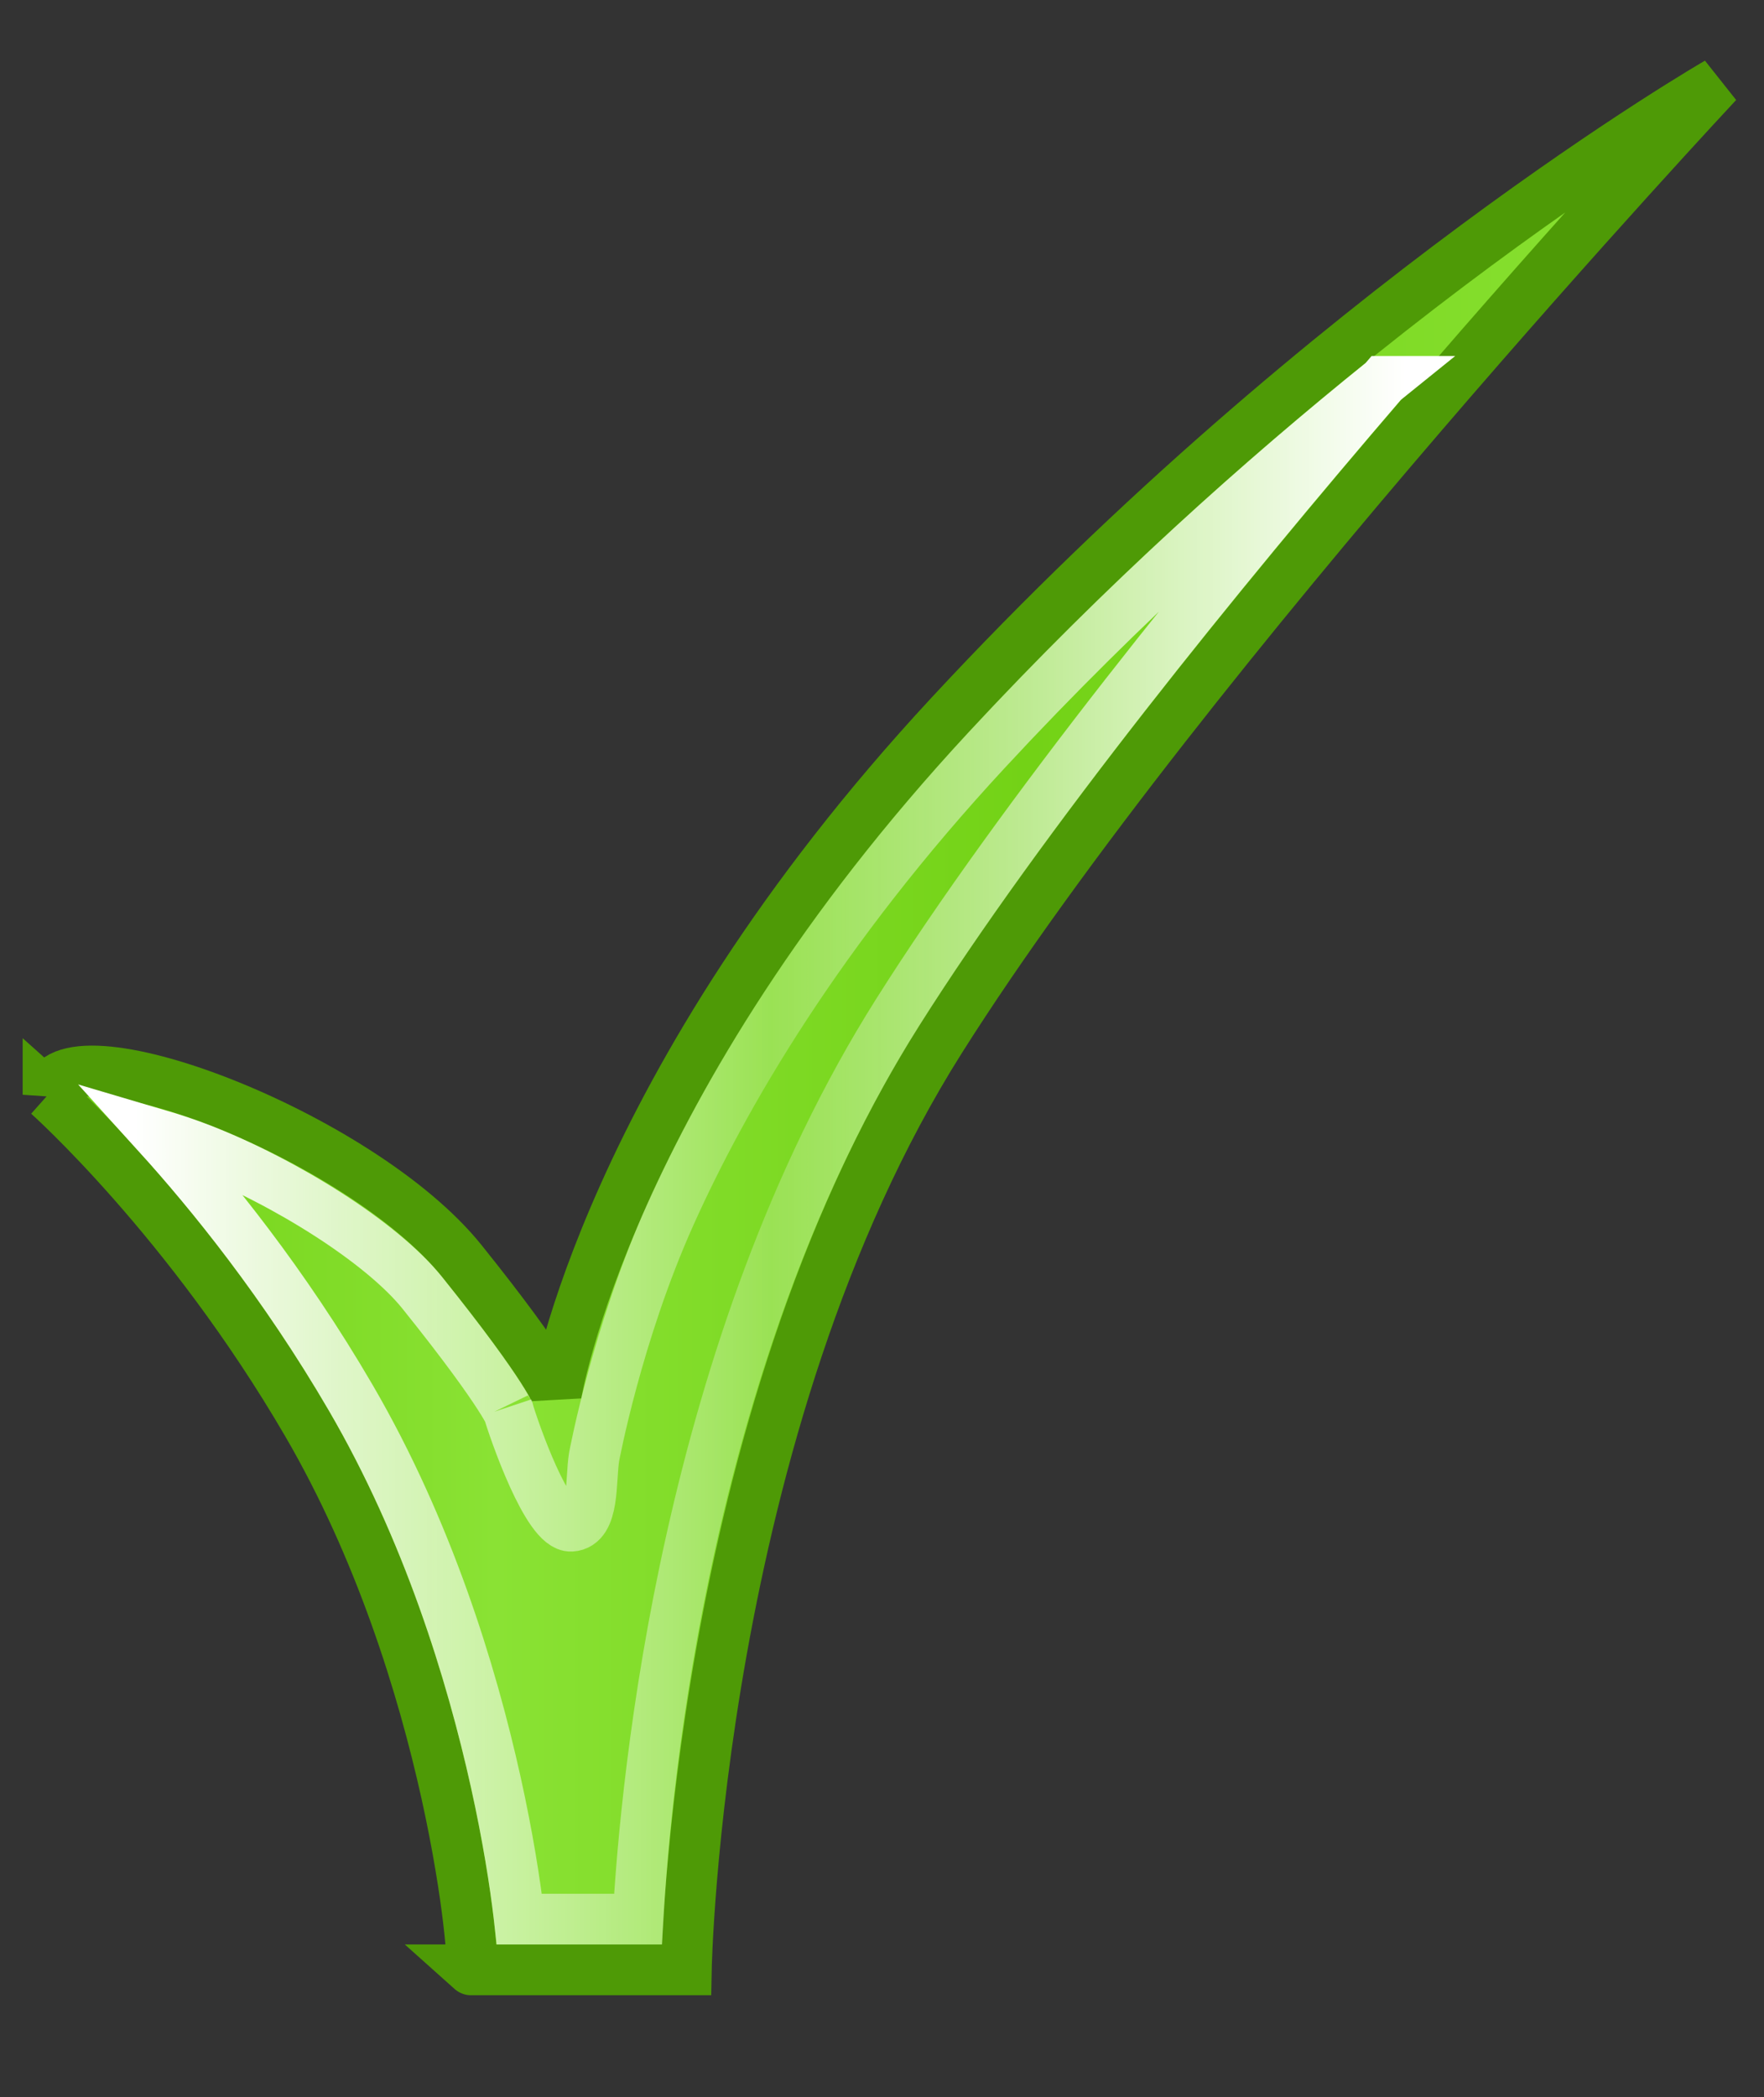 <svg width="610" height="725" xmlns="http://www.w3.org/2000/svg" xmlns:svg="http://www.w3.org/2000/svg" xmlns:xlink="http://www.w3.org/1999/xlink">
 <rect width="100%" height="100%" fill="#333333" stroke="none"/>
 <defs>
  <linearGradient id="linearGradient2701">
   <stop stop-color="#73d216" offset="0" id="stop2703"/>
   <stop stop-color="#9ced4b" offset="0.271" id="stop2705"/>
   <stop stop-color="#64b813" offset="0.594" id="stop2707"/>
   <stop stop-color="#8eea34" offset="1" id="stop2709"/>
  </linearGradient>
  <linearGradient id="linearGradient2865">
   <stop stop-color="#73d216" offset="0" id="stop2867"/>
   <stop stop-color="#8ae234" offset="0.256" id="stop11581"/>
   <stop stop-color="#73d216" offset="0.594" id="stop11583"/>
   <stop stop-color="#8ae234" offset="1" id="stop2869"/>
  </linearGradient>
  <radialGradient xlink:href="#aigrd3" r="5.257" id="radialGradient4233" gradientUnits="userSpaceOnUse" gradientTransform="matrix(0.23,0,0,0.23,4.614,3.98)" fy="64.568" fx="20.892" cy="64.568" cx="20.892"/>
  <radialGradient xlink:href="#aigrd2" r="5.256" id="radialGradient4231" gradientUnits="userSpaceOnUse" gradientTransform="matrix(0.23,0,0,0.23,4.614,3.98)" fy="114.568" fx="20.892" cy="114.568" cx="20.892"/>
  <radialGradient xlink:href="#linearGradient15662" r="38.159" id="radialGradient4327" gradientUnits="userSpaceOnUse" gradientTransform="matrix(17.247,0,0,18.396,-35.336,106.483)" fy="7.268" fx="8.144" cy="7.268" cx="8.144"/>
  <radialGradient xlink:href="#linearGradient269" r="37.752" id="radialGradient4332" gradientUnits="userSpaceOnUse" gradientTransform="matrix(17.247,0,0,18.396,-35.336,106.483)" fy="3.756" fx="8.824" cy="3.756" cx="8.824"/>
  <radialGradient xlink:href="#linearGradient259" r="86.708" id="radialGradient4330" gradientUnits="userSpaceOnUse" gradientTransform="matrix(17.108,0,0,18.545,-95.069,94.968)" fy="35.737" fx="33.967" cy="35.737" cx="33.967"/>
  <radialGradient xlink:href="#linearGradient5060" r="117.143" id="radialGradient4223" gradientUnits="userSpaceOnUse" gradientTransform="matrix(-2.774,0,0,1.97,112.762,-872.885)" fy="486.648" fx="605.714" cy="486.648" cx="605.714"/>
  <radialGradient xlink:href="#linearGradient5060" r="117.143" id="radialGradient4221" gradientUnits="userSpaceOnUse" gradientTransform="matrix(2.774,0,0,1.97,-1891.633,-872.885)" fy="486.648" fx="605.714" cy="486.648" cx="605.714"/>
  <linearGradient y2="609.505" y1="366.648" xlink:href="#linearGradient5048" x2="302.857" x1="302.857" id="linearGradient4219" gradientUnits="userSpaceOnUse" gradientTransform="matrix(2.774,0,0,1.97,-1892.179,-872.885)"/>
  <linearGradient id="linearGradient2136">
   <stop stop-color="#989690" offset="0" id="stop2138"/>
   <stop stop-color="#656460" offset="1" id="stop2140"/>
  </linearGradient>
  <linearGradient id="linearGradient15107">
   <stop stop-color="#ffffff" offset="0" id="stop15109"/>
   <stop stop-color="#e2e2e2" offset="1" id="stop15111"/>
  </linearGradient>
  <linearGradient id="linearGradient18913">
   <stop stop-color="#ededed" offset="0" id="stop18915"/>
   <stop stop-color="#c8c8c8" offset="1" id="stop18917"/>
  </linearGradient>
  <linearGradient id="linearGradient2166">
   <stop stop-color="#ffffff" offset="0" id="stop2168"/>
   <stop stop-color="#dcdcdc" offset="1" id="stop13361"/>
  </linearGradient>
  <linearGradient id="linearGradient2152">
   <stop stop-color="#9aa29a" offset="0" id="stop2154"/>
   <stop stop-color="#b5beb5" offset="1" id="stop2156"/>
  </linearGradient>
  <linearGradient id="linearGradient9749">
   <stop stop-color="#ffffff" offset="0" id="stop9751"/>
   <stop stop-color="#ededed" offset="1" id="stop9753"/>
  </linearGradient>
  <linearGradient id="linearGradient2274">
   <stop stop-color="#000000" stop-opacity="0.129" offset="0" id="stop2276"/>
   <stop stop-color="#000000" stop-opacity="0" offset="1" id="stop2278"/>
  </linearGradient>
  <linearGradient id="linearGradient2224">
   <stop stop-color="#7c7c7c" offset="0" id="stop2226"/>
   <stop stop-color="#b8b8b8" offset="1" id="stop2228"/>
  </linearGradient>
  <linearGradient id="linearGradient15218">
   <stop stop-color="#f0f0ef" offset="0" id="stop15220"/>
   <stop stop-color="#e8e8e8" offset="0.599" id="stop2269"/>
   <stop stop-color="#ffffff" offset="0.828" id="stop2267"/>
   <stop stop-color="#d8d8d3" offset="1" id="stop15222"/>
  </linearGradient>
  <linearGradient id="linearGradient2087">
   <stop stop-color="#e5e5e5" offset="0" id="stop2089"/>
   <stop stop-color="#c8c8c8" offset="1" id="stop2091"/>
  </linearGradient>
  <linearGradient id="linearGradient3832">
   <stop stop-color="#ffffff" offset="0" id="stop3834"/>
   <stop stop-color="#e0e0e0" offset="1" id="stop3836"/>
  </linearGradient>
  <linearGradient id="linearGradient4816">
   <stop stop-color="#204a87" offset="0" id="stop4818"/>
   <stop stop-color="#204a87" stop-opacity="0" offset="1" id="stop4820"/>
  </linearGradient>
  <linearGradient id="linearGradient2300">
   <stop stop-color="#000000" stop-opacity="0.327" offset="0" id="stop2302"/>
   <stop stop-color="#000000" stop-opacity="0" offset="1" id="stop2304"/>
  </linearGradient>
  <linearGradient id="linearGradient9649">
   <stop stop-color="#fcaf3e" offset="0" id="stop9651"/>
   <stop stop-color="#d37f03" offset="1" id="stop9653"/>
  </linearGradient>
  <linearGradient id="linearGradient13273">
   <stop stop-color="#000000" offset="0" id="stop13275"/>
   <stop stop-color="#000000" stop-opacity="0" offset="1" id="stop13277"/>
  </linearGradient>
  <linearGradient id="linearGradient12192">
   <stop stop-color="#ffffff" offset="0" id="stop12194"/>
   <stop stop-color="#b8c2f6" offset="1" id="stop12196"/>
  </linearGradient>
  <linearGradient id="linearGradient10471">
   <stop stop-color="#000000" offset="0" id="stop10473"/>
   <stop stop-color="#000000" stop-opacity="0" offset="1" id="stop10475"/>
  </linearGradient>
  <linearGradient y2="425.066" y1="733.393" x2="411.394" x1="43.944" id="SVGID_1_" gradientUnits="userSpaceOnUse" gradientTransform="translate(131.911,132.236)">
   <stop stop-color="#003F90" offset="0.056" id="stop2170"/>
   <stop stop-color="#0093D2" offset="0.567" id="stop2172"/>
   <stop stop-color="#EDF3F7" offset="0.955" id="stop2174"/>
  </linearGradient>
  <linearGradient y2="425.066" y1="733.393" x2="411.394" x1="43.944" id="SVGID_2_" gradientUnits="userSpaceOnUse" gradientTransform="matrix(0.917,0,0,0.912,60.202,153.712)">
   <stop stop-color="#090000" offset="0.056" id="stop2179"/>
   <stop stop-color="#666161" offset="0.567" id="stop2181"/>
   <stop stop-color="#969191" offset="0.955" id="stop2183"/>
  </linearGradient>
  <radialGradient xlink:href="#linearGradient5060" r="117.143" id="radialGradient5020" gradientUnits="userSpaceOnUse" gradientTransform="matrix(-2.774,0,0,1.97,112.762,-872.885)" fy="486.648" fx="605.714" cy="486.648" cx="605.714"/>
  <linearGradient y2="609.505" y1="366.648" xlink:href="#linearGradient5048" x2="302.857" x1="302.857" id="linearGradient5016" gradientUnits="userSpaceOnUse" gradientTransform="matrix(2.774,0,0,1.97,-1892.179,-872.885)"/>
  <radialGradient xlink:href="#linearGradient5060" r="117.143" id="radialGradient5013" gradientUnits="userSpaceOnUse" gradientTransform="matrix(2.774,0,0,1.97,-1891.633,-872.885)" fy="486.648" fx="605.714" cy="486.648" cx="605.714"/>
  <linearGradient id="linearGradient2795">
   <stop stop-color="#000000" stop-opacity="0.069" offset="0" id="stop2797"/>
   <stop stop-color="#ffffff" offset="1" id="stop2799"/>
  </linearGradient>
  <linearGradient id="linearGradient2803">
   <stop stop-color="#ffffff" offset="0" id="stop2805"/>
   <stop stop-color="#cbcbcb" offset="1" id="stop2807"/>
  </linearGradient>
  <linearGradient id="linearGradient2094">
   <stop stop-color="#d6e3f0" offset="0" id="stop2096"/>
   <stop stop-color="#95b1cf" offset="1" id="stop2098"/>
  </linearGradient>
  <linearGradient id="linearGradient12512">
   <stop stop-color="#ffffff" offset="0" id="stop12513"/>
   <stop stop-color="#fff520" stop-opacity="0.891" offset="0.5" id="stop12517"/>
   <stop stop-color="#fff300" stop-opacity="0" offset="1" id="stop12514"/>
  </linearGradient>
  <linearGradient id="linearGradient5048">
   <stop stop-color="black" stop-opacity="0" offset="0" id="stop5050"/>
   <stop stop-color="black" offset="0.5" id="stop5056"/>
   <stop stop-color="black" stop-opacity="0" offset="1" id="stop5052"/>
  </linearGradient>
  <linearGradient id="linearGradient5060">
   <stop stop-color="black" offset="0" id="stop5062"/>
   <stop stop-color="black" stop-opacity="0" offset="1" id="stop5064"/>
  </linearGradient>
  <linearGradient id="linearGradient2994">
   <stop stop-color="#000000" offset="0" id="stop2996"/>
   <stop stop-color="#c9c9c9" offset="1" id="stop2998"/>
  </linearGradient>
  <linearGradient id="linearGradient2974">
   <stop stop-color="#c1c1c1" offset="0" id="stop2976"/>
   <stop stop-color="#acacac" offset="1" id="stop2978"/>
  </linearGradient>
  <linearGradient id="linearGradient2966">
   <stop stop-color="#d4abab" offset="0" id="stop2968"/>
   <stop stop-color="#b52a2a" offset="0.5" id="stop3006"/>
   <stop stop-color="#6f0000" offset="1" id="stop2970"/>
  </linearGradient>
  <linearGradient id="linearGradient2846">
   <stop stop-color="#8a8a8a" offset="0" id="stop2848"/>
   <stop stop-color="#484848" offset="1" id="stop2850"/>
  </linearGradient>
  <linearGradient id="linearGradient2366">
   <stop stop-color="#ffffff" offset="0" id="stop2368"/>
   <stop stop-color="#ffffff" stop-opacity="0.219" offset="0.5" id="stop2374"/>
   <stop stop-color="#ffffff" offset="1" id="stop2370"/>
  </linearGradient>
  <linearGradient id="linearGradient4467">
   <stop stop-color="#ffffff" offset="0" id="stop4469"/>
   <stop stop-color="#ffffff" stop-opacity="0.248" offset="1" id="stop4471"/>
  </linearGradient>
  <linearGradient id="linearGradient4454">
   <stop stop-color="#729fcf" stop-opacity="0.208" offset="0" id="stop4456"/>
   <stop stop-color="#729fcf" stop-opacity="0.676" offset="1" id="stop4458"/>
  </linearGradient>
  <linearGradient id="linearGradient4440">
   <stop stop-color="#7d7d7d" offset="0" id="stop4442"/>
   <stop stop-color="#b1b1b1" offset="0.5" id="stop4448"/>
   <stop stop-color="#686868" offset="1" id="stop4444"/>
  </linearGradient>
  <radialGradient xlink:href="#linearGradient4542" r="15.822" id="radialGradient4548" gradientUnits="userSpaceOnUse" gradientTransform="matrix(1,0,0,0.285,0,30.089)" fy="42.078" fx="24.307" cy="42.078" cx="24.307"/>
  <linearGradient id="linearGradient259">
   <stop stop-color="#fafafa" offset="0" id="stop260"/>
   <stop stop-color="#bbbbbb" offset="1" id="stop261"/>
  </linearGradient>
  <linearGradient id="linearGradient269">
   <stop stop-color="#a3a3a3" offset="0" id="stop270"/>
   <stop stop-color="#4c4c4c" offset="1" id="stop271"/>
  </linearGradient>
  <radialGradient r="5.256" id="aigrd2" gradientUnits="userSpaceOnUse" fy="114.568" fx="20.892" cy="114.568" cx="20.892">
   <stop stop-color="#F0F0F0" offset="0" id="stop15566"/>
   <stop stop-color="#9a9a9a" offset="1" id="stop15568"/>
  </radialGradient>
  <radialGradient r="5.257" id="aigrd3" gradientUnits="userSpaceOnUse" fy="64.568" fx="20.892" cy="64.568" cx="20.892">
   <stop stop-color="#F0F0F0" offset="0" id="stop15573"/>
   <stop stop-color="#9a9a9a" offset="1" id="stop15575"/>
  </radialGradient>
  <linearGradient id="linearGradient15662">
   <stop stop-color="#ffffff" offset="0" id="stop15664"/>
   <stop stop-color="#f8f8f8" offset="1" id="stop15666"/>
  </linearGradient>
  <linearGradient id="linearGradient4542">
   <stop stop-color="#000000" offset="0" id="stop4544"/>
   <stop stop-color="#000000" stop-opacity="0" offset="1" id="stop4546"/>
  </linearGradient>
  <linearGradient y2="609.505" y1="366.648" xlink:href="#linearGradient5048" x2="302.857" x1="302.857" id="linearGradient2659" gradientUnits="userSpaceOnUse" gradientTransform="matrix(2.774,0,0,1.97,-1892.179,-872.885)"/>
  <linearGradient id="linearGradient2651">
   <stop stop-color="black" stop-opacity="0" offset="0" id="stop2653"/>
   <stop stop-color="black" offset="0.5" id="stop2655"/>
   <stop stop-color="black" stop-opacity="0" offset="1" id="stop2657"/>
  </linearGradient>
  <radialGradient xlink:href="#linearGradient5060" r="117.143" id="radialGradient2649" gradientUnits="userSpaceOnUse" gradientTransform="matrix(2.774,0,0,1.97,-1891.633,-872.885)" fy="486.648" fx="605.714" cy="486.648" cx="605.714"/>
  <radialGradient xlink:href="#linearGradient5060" r="117.143" id="radialGradient2641" gradientUnits="userSpaceOnUse" gradientTransform="matrix(-2.774,0,0,1.97,112.762,-872.885)" fy="486.648" fx="605.714" cy="486.648" cx="605.714"/>
  <linearGradient y2="26.649" y1="23.668" xlink:href="#linearGradient2402" x2="53.589" x1="18.936" id="linearGradient2408" gradientUnits="userSpaceOnUse"/>
  <linearGradient y2="20.609" y1="36.061" xlink:href="#linearGradient2380" x2="15.985" x1="62.514" id="linearGradient2386" gradientUnits="userSpaceOnUse"/>
  <linearGradient y2="50.94" y1="45.264" xlink:href="#linearGradient2871" x2="45.38" x1="46.835" id="linearGradient1501" gradientUnits="userSpaceOnUse"/>
  <linearGradient id="linearGradient2831">
   <stop stop-color="#1d5e23" offset="0" id="stop2833"/>
   <stop stop-color="#329652" offset="0.333" id="stop2855"/>
   <stop stop-color="#83d8ab" stop-opacity="0" offset="1" id="stop2835"/>
  </linearGradient>
  <linearGradient id="linearGradient2871">
   <stop stop-color="#3465a4" offset="0" id="stop2873"/>
   <stop stop-color="#3465a4" offset="1" id="stop2875"/>
  </linearGradient>
  <linearGradient id="linearGradient2380">
   <stop stop-color="#b9e7c9" offset="0" id="stop2382"/>
   <stop stop-color="#72cf79" offset="1" id="stop2384"/>
  </linearGradient>
  <linearGradient id="linearGradient2402">
   <stop stop-color="#72cf7b" offset="0" id="stop2404"/>
   <stop stop-color="#57c552" offset="1" id="stop2406"/>
  </linearGradient>
  <linearGradient id="linearGradient2682">
   <stop stop-color="#3977c3" offset="0" id="stop2684"/>
   <stop stop-color="#89aedc" stop-opacity="0" offset="1" id="stop2686"/>
  </linearGradient>
  <linearGradient id="linearGradient2690">
   <stop stop-color="#57be6f" offset="0" id="stop2692"/>
   <stop stop-color="#c4ebca" stop-opacity="0" offset="1" id="stop2694"/>
  </linearGradient>
  <linearGradient y2="20.609" y1="36.061" xlink:href="#linearGradient2380" x2="15.985" x1="62.514" id="linearGradient5903" gradientUnits="userSpaceOnUse"/>
  <linearGradient y2="20.609" y1="36.061" xlink:href="#linearGradient2380" x2="15.985" x1="62.514" id="linearGradient5908" gradientUnits="userSpaceOnUse" gradientTransform="matrix(-6.094,-5.148,-5.148,6.094,846.164,624.52)"/>
  <linearGradient y2="26.649" y1="23.668" xlink:href="#linearGradient2402" x2="53.589" x1="18.936" id="linearGradient7848" gradientUnits="userSpaceOnUse"/>
  <linearGradient y2="50.94" y1="45.264" xlink:href="#linearGradient2871" x2="45.38" x1="46.835" id="linearGradient7850" gradientUnits="userSpaceOnUse"/>
  <linearGradient id="linearGradient5036">
   <stop stop-color="#f5f5f5" stop-opacity="0.09" offset="0" id="stop5038"/>
   <stop stop-color="#ffffff" stop-opacity="0.9" offset="0.263" id="stop5044"/>
   <stop stop-color="#c7c7c7" stop-opacity="0.46" offset="0.748" id="stop5088"/>
   <stop stop-color="#ffffff" stop-opacity="0.78" offset="1" id="stop5040"/>
  </linearGradient>
  <linearGradient id="linearGradient5058">
   <stop stop-color="#959791" offset="0" id="stop5060"/>
   <stop stop-color="#f8f8f8" offset="0.5" id="stop5066"/>
   <stop stop-color="#8c8c8c" offset="1" id="stop3430"/>
  </linearGradient>
  <linearGradient id="linearGradient5068">
   <stop stop-color="#ffffff" offset="0" id="stop5070"/>
   <stop stop-color="#ffffff" stop-opacity="0.69" offset="0.329" id="stop5078"/>
   <stop stop-color="#c2c2c2" stop-opacity="0.34" offset="0.658" id="stop5076"/>
   <stop stop-color="#ffffff" stop-opacity="0" offset="1" id="stop5072"/>
  </linearGradient>
  <linearGradient id="linearGradient3414">
   <stop stop-color="#ffd1d1" offset="0" id="stop3416"/>
   <stop stop-color="#ff1d1d" offset="0.5" id="stop3418"/>
   <stop stop-color="#6f0000" offset="1" id="stop3420"/>
  </linearGradient>
  <linearGradient id="linearGradient3408">
   <stop stop-color="#c1c1c1" offset="0" id="stop3410"/>
   <stop stop-color="#acacac" offset="1" id="stop3412"/>
  </linearGradient>
  <linearGradient id="linearGradient3399">
   <stop stop-color="#000000" offset="0" id="stop3401"/>
   <stop stop-color="#c9c9c9" offset="1" id="stop3403"/>
  </linearGradient>
  <linearGradient id="linearGradient9910">
   <stop stop-color="#729fcf" offset="0" id="stop9912"/>
   <stop stop-color="#a5bfda" offset="0.316" id="stop9918"/>
   <stop stop-color="#376ca4" offset="1" id="stop9914"/>
  </linearGradient>
  <linearGradient id="linearGradient9920">
   <stop stop-color="#5b90c8" offset="0" id="stop9922"/>
   <stop stop-color="#8fb0d1" offset="0.316" id="stop9924"/>
   <stop stop-color="#34679d" offset="1" id="stop9926"/>
  </linearGradient>
  <radialGradient xlink:href="#aigrd2" r="14.694" id="radialGradient5281" gradientUnits="userSpaceOnUse" gradientTransform="matrix(1.136,0,0,1.136,-4.54,-2.077)" fy="13.544" fx="19.292" cy="13.544" cx="19.292"/>
  <linearGradient y2="16.723" y1="11.599" xlink:href="#aigrd3" x2="23.412" x1="18.229" id="linearGradient5274" gradientUnits="userSpaceOnUse" gradientTransform="matrix(1.136,0,0,1.136,-3.26,-3.267)"/>
  <linearGradient y2="16.723" y1="11.599" x2="23.412" x1="18.229" id="linearGradient4533" gradientUnits="userSpaceOnUse">
   <stop stop-color="#FFFFFF" offset="0" id="stop5137"/>
   <stop stop-color="#901505" offset="1" id="stop5139"/>
  </linearGradient>
  <radialGradient r="14.694" id="radialGradient4529" gradientUnits="userSpaceOnUse" fy="13.544" fx="19.292" cy="13.544" cx="19.292">
   <stop stop-color="#E41E08" offset="0" id="stop5122"/>
   <stop stop-color="#901505" offset="1" id="stop5124"/>
  </radialGradient>
  <radialGradient r="13.281" id="aigrd1" gradientUnits="userSpaceOnUse" fy="20.971" fx="28.789" cy="20.971" cx="28.789">
   <stop stop-color="#E41E08" offset="0" id="stop5115"/>
   <stop stop-color="#901505" offset="1" id="stop5117"/>
  </radialGradient>
  <linearGradient y2="16.723" y1="11.599" xlink:href="#aigrd3" x2="23.412" x1="18.229" id="linearGradient5203" gradientUnits="userSpaceOnUse"/>
  <radialGradient xlink:href="#aigrd2" r="14.694" id="radialGradient5201" gradientUnits="userSpaceOnUse" fy="13.544" fx="19.292" cy="13.544" cx="19.292"/>
  <radialGradient xlink:href="#aigrd1" r="13.281" id="radialGradient5199" gradientUnits="userSpaceOnUse" fy="20.971" fx="28.789" cy="20.971" cx="28.789"/>
  <linearGradient id="linearGradient6604">
   <stop stop-color="#ffa196" offset="0" id="stop6606"/>
   <stop stop-color="#ff1f06" stop-opacity="0" offset="1" id="stop6608"/>
  </linearGradient>
  <linearGradient id="linearGradient6617">
   <stop stop-color="#ffffff" stop-opacity="0.247" offset="0" id="stop6619"/>
   <stop stop-color="#ffffff" stop-opacity="0" offset="1" id="stop6621"/>
  </linearGradient>
  <linearGradient id="linearGradient6625">
   <stop stop-color="#1d2349" offset="0" id="stop6627"/>
   <stop stop-color="#4c5279" offset="0.353" id="stop6637"/>
   <stop stop-color="#b3bdff" offset="0.466" id="stop6633"/>
   <stop stop-color="#727cbe" offset="0.65" id="stop6635"/>
   <stop stop-color="#323c7e" offset="1" id="stop6629"/>
  </linearGradient>
  <linearGradient id="linearGradient6665">
   <stop stop-color="#000000" offset="0" id="stop6667"/>
   <stop stop-color="#000000" stop-opacity="0" offset="1" id="stop6669"/>
  </linearGradient>
  <linearGradient id="linearGradient6684">
   <stop stop-color="#d5dbff" offset="0" id="stop6686"/>
   <stop stop-color="#6579ff" stop-opacity="0" offset="1" id="stop6688"/>
  </linearGradient>
  <linearGradient y2="425.066" y1="733.393" xlink:href="#SVGID_2_" x2="411.394" x1="43.944" id="linearGradient2647" gradientUnits="userSpaceOnUse" gradientTransform="matrix(0.786,0,0,0.807,0.604,271.262)"/>
  <linearGradient y2="35.018" y1="22.886" xlink:href="#linearGradient6625" x2="38.251" x1="38.506" id="linearGradient2649" gradientUnits="userSpaceOnUse" gradientTransform="matrix(6.657,0,0,9.652,157.21,588.167)"/>
  <linearGradient y2="27.404" y1="35.458" xlink:href="#linearGradient6684" x2="36.499" x1="37.503" id="linearGradient2652" gradientUnits="userSpaceOnUse" gradientTransform="matrix(6.657,0,0,9.652,167.309,574.407)"/>
  <radialGradient xlink:href="#aigrd1" r="13.281" id="radialGradient2654" gradientUnits="userSpaceOnUse" gradientTransform="matrix(10.336,0,0,10.673,99.139,538.763)" fy="20.971" fx="28.789" cy="20.971" cx="28.789"/>
  <linearGradient y2="658.055" y1="658.055" xlink:href="#linearGradient2966" x2="576.762" x1="367.686" id="linearGradient2656" gradientUnits="userSpaceOnUse" gradientTransform="matrix(0.857,0,0,0.885,-50.977,135.259)"/>
  <linearGradient y2="49.895" y1="5.924" xlink:href="#linearGradient6604" x2="43.141" x1="15.339" id="linearGradient2658" gradientUnits="userSpaceOnUse" gradientTransform="matrix(7.696,0,0,7.584,166.268,590.521)"/>
  <linearGradient y2="650.095" y1="650.095" xlink:href="#linearGradient3414" x2="562.617" x1="374.601" id="linearGradient2660" gradientUnits="userSpaceOnUse" gradientTransform="matrix(0.857,0,0,0.885,-50.977,135.259)"/>
  <linearGradient y2="650.095" y1="650.095" xlink:href="#linearGradient3414" x2="562.617" x1="374.601" id="linearGradient2407" gradientUnits="userSpaceOnUse" gradientTransform="matrix(0.857,0,0,0.885,-57.806,118.706)"/>
  <linearGradient y2="49.895" y1="5.924" xlink:href="#linearGradient6604" x2="43.141" x1="15.339" id="linearGradient2410" gradientUnits="userSpaceOnUse" gradientTransform="matrix(7.696,0,0,7.584,159.439,573.968)"/>
  <linearGradient y2="658.055" y1="658.055" xlink:href="#linearGradient2966" x2="576.762" x1="367.686" id="linearGradient2413" gradientUnits="userSpaceOnUse" gradientTransform="matrix(0.857,0,0,0.885,-57.806,118.706)"/>
  <radialGradient xlink:href="#aigrd1" r="13.281" id="radialGradient2416" gradientUnits="userSpaceOnUse" gradientTransform="matrix(10.336,0,0,10.673,92.31,522.21)" fy="20.971" fx="28.789" cy="20.971" cx="28.789"/>
  <linearGradient y2="27.404" y1="35.458" xlink:href="#linearGradient6684" x2="36.499" x1="37.503" id="linearGradient2419" gradientUnits="userSpaceOnUse" gradientTransform="matrix(6.657,0,0,9.652,160.48,557.854)"/>
  <linearGradient y2="35.018" y1="22.886" xlink:href="#linearGradient6625" x2="38.251" x1="38.506" id="linearGradient2422" gradientUnits="userSpaceOnUse" gradientTransform="matrix(6.657,0,0,9.652,150.381,571.614)"/>
  <linearGradient y2="609.505" y1="366.648" xlink:href="#linearGradient5048" x2="302.857" x1="302.857" id="linearGradient2671" gradientUnits="userSpaceOnUse" gradientTransform="matrix(0.235,0,0,0.257,460.263,827.119)"/>
  <radialGradient xlink:href="#linearGradient5060" r="117.143" id="radialGradient2673" gradientUnits="userSpaceOnUse" gradientTransform="matrix(0.235,0,0,0.257,460.309,827.119)" fy="486.648" fx="605.714" cy="486.648" cx="605.714"/>
  <radialGradient xlink:href="#linearGradient5060" r="117.143" id="radialGradient2675" gradientUnits="userSpaceOnUse" gradientTransform="matrix(-0.235,0,0,0.257,630.128,827.119)" fy="486.648" fx="605.714" cy="486.648" cx="605.714"/>
  <linearGradient y2="592.518" y1="592.518" xlink:href="#linearGradient2865" x2="1054.513" x1="689.264" id="linearGradient2691" gradientUnits="userSpaceOnUse" gradientTransform="matrix(1.447,0,0,1.727,-818.256,-416.574)"/>
  <linearGradient y2="638.531" y1="638.531" xlink:href="#linearGradient2366" x2="618.586" x1="195.758" id="linearGradient3487" gradientUnits="userSpaceOnUse"/>
  <linearGradient y2="609.505" y1="366.648" xlink:href="#linearGradient5048" x2="302.857" x1="302.857" id="linearGradient5180" gradientUnits="userSpaceOnUse" gradientTransform="matrix(0.235,0,0,0.257,460.263,827.119)"/>
  <radialGradient xlink:href="#linearGradient5060" r="117.143" id="radialGradient5182" gradientUnits="userSpaceOnUse" gradientTransform="matrix(0.235,0,0,0.257,460.309,827.119)" fy="486.648" fx="605.714" cy="486.648" cx="605.714"/>
  <radialGradient xlink:href="#linearGradient5060" r="117.143" id="radialGradient5184" gradientUnits="userSpaceOnUse" gradientTransform="matrix(-0.235,0,0,0.257,630.128,827.119)" fy="486.648" fx="605.714" cy="486.648" cx="605.714"/>
  <linearGradient y2="592.518" y1="592.518" xlink:href="#linearGradient2865" x2="1054.513" x1="689.264" id="linearGradient5186" gradientUnits="userSpaceOnUse" gradientTransform="matrix(1.447,0,0,1.727,-818.256,-416.574)"/>
  <linearGradient y2="638.531" y1="638.531" xlink:href="#linearGradient2366" x2="618.586" x1="195.758" id="linearGradient5188" gradientUnits="userSpaceOnUse"/>
  <linearGradient y2="609.505" y1="366.648" xlink:href="#linearGradient5048" x2="302.857" x1="302.857" id="linearGradient5204" gradientUnits="userSpaceOnUse" gradientTransform="matrix(0.235,0,0,0.257,460.263,827.119)"/>
  <radialGradient xlink:href="#linearGradient5060" r="117.143" id="radialGradient5206" gradientUnits="userSpaceOnUse" gradientTransform="matrix(0.235,0,0,0.257,460.309,827.119)" fy="486.648" fx="605.714" cy="486.648" cx="605.714"/>
  <radialGradient xlink:href="#linearGradient5060" r="117.143" id="radialGradient5208" gradientUnits="userSpaceOnUse" gradientTransform="matrix(-0.235,0,0,0.257,630.128,827.119)" fy="486.648" fx="605.714" cy="486.648" cx="605.714"/>
  <linearGradient y2="609.505" y1="366.648" xlink:href="#linearGradient5048" x2="302.857" x1="302.857" id="linearGradient5267" gradientUnits="userSpaceOnUse" gradientTransform="matrix(0.235,0,0,0.257,460.263,827.119)"/>
  <radialGradient xlink:href="#linearGradient5060" r="117.143" id="radialGradient5269" gradientUnits="userSpaceOnUse" gradientTransform="matrix(0.235,0,0,0.257,460.309,827.119)" fy="486.648" fx="605.714" cy="486.648" cx="605.714"/>
  <radialGradient xlink:href="#linearGradient5060" r="117.143" id="radialGradient5271" gradientUnits="userSpaceOnUse" gradientTransform="matrix(-0.235,0,0,0.257,630.128,827.119)" fy="486.648" fx="605.714" cy="486.648" cx="605.714"/>
  <linearGradient y2="592.518" y1="592.518" xlink:href="#linearGradient2865" x2="1054.513" x1="689.264" id="linearGradient5273" gradientUnits="userSpaceOnUse" gradientTransform="matrix(1.447,0,0,1.727,-818.256,-416.574)"/>
  <linearGradient y2="638.531" y1="638.531" xlink:href="#linearGradient2366" x2="618.586" x1="195.758" id="linearGradient5275" gradientUnits="userSpaceOnUse"/>
  <linearGradient y2="592.518" y1="592.518" xlink:href="#linearGradient2865" x2="1054.513" x1="689.264" id="linearGradient12304" gradientUnits="userSpaceOnUse" gradientTransform="matrix(1.447,0,0,1.727,-818.256,-416.574)"/>
  <linearGradient y2="609.505" y1="366.648" xlink:href="#linearGradient5048" x2="302.857" x1="302.857" id="linearGradient12306" gradientUnits="userSpaceOnUse" gradientTransform="matrix(0.235,0,0,0.257,460.263,827.119)"/>
  <radialGradient xlink:href="#linearGradient5060" r="117.143" id="radialGradient12308" gradientUnits="userSpaceOnUse" gradientTransform="matrix(0.235,0,0,0.257,460.309,827.119)" fy="486.648" fx="605.714" cy="486.648" cx="605.714"/>
  <radialGradient xlink:href="#linearGradient5060" r="117.143" id="radialGradient12310" gradientUnits="userSpaceOnUse" gradientTransform="matrix(-0.235,0,0,0.257,630.128,827.119)" fy="486.648" fx="605.714" cy="486.648" cx="605.714"/>
  <linearGradient y2="638.531" y1="638.531" xlink:href="#linearGradient2366" x2="618.586" x1="195.758" id="linearGradient12312" gradientUnits="userSpaceOnUse"/>
  <linearGradient y2="0.515" y1="0.515" xlink:href="#linearGradient2865" x2="0.977" x1="0.02" id="linearGradient12321"/>
  <linearGradient y2="609.505" y1="366.648" xlink:href="#linearGradient5048" x2="302.857" x1="302.857" id="linearGradient12323" gradientUnits="userSpaceOnUse" gradientTransform="matrix(0.235,0,0,0.257,460.263,827.119)"/>
  <radialGradient xlink:href="#linearGradient5060" r="117.143" id="radialGradient12325" gradientUnits="userSpaceOnUse" gradientTransform="matrix(0.235,0,0,0.257,460.309,827.119)" fy="486.648" fx="605.714" cy="486.648" cx="605.714"/>
  <radialGradient xlink:href="#linearGradient5060" r="117.143" id="radialGradient12327" gradientUnits="userSpaceOnUse" gradientTransform="matrix(-0.235,0,0,0.257,630.128,827.119)" fy="486.648" fx="605.714" cy="486.648" cx="605.714"/>
  <linearGradient y2="638.531" y1="638.531" xlink:href="#linearGradient2366" x2="618.586" x1="195.758" id="linearGradient12329" gradientUnits="userSpaceOnUse"/>
  <linearGradient y2="0.5" y1="0.5" xlink:href="#linearGradient2366" x2="1.022" x1="-0.022" id="linearGradient12332"/>
  <linearGradient y2="609.505" y1="366.648" xlink:href="#linearGradient5048" x2="302.857" x1="302.857" id="linearGradient12338" gradientUnits="userSpaceOnUse" gradientTransform="matrix(0.235,0,0,0.257,460.263,827.119)"/>
  <radialGradient xlink:href="#linearGradient5060" r="117.143" id="radialGradient12340" gradientUnits="userSpaceOnUse" gradientTransform="matrix(0.235,0,0,0.257,460.309,827.119)" fy="486.648" fx="605.714" cy="486.648" cx="605.714"/>
  <radialGradient xlink:href="#linearGradient5060" r="117.143" id="radialGradient12342" gradientUnits="userSpaceOnUse" gradientTransform="matrix(-0.235,0,0,0.257,630.128,827.119)" fy="486.648" fx="605.714" cy="486.648" cx="605.714"/>
  <radialGradient xlink:href="#linearGradient5060" r="117.143" id="radialGradient12345" gradientUnits="userSpaceOnUse" gradientTransform="matrix(-0.737,0,0,0.362,667.013,741.99)" fy="486.648" fx="605.714" cy="486.648" cx="605.714"/>
  <radialGradient xlink:href="#linearGradient5060" r="117.143" id="radialGradient12348" gradientUnits="userSpaceOnUse" gradientTransform="matrix(0.737,0,0,0.362,134.404,741.99)" fy="486.648" fx="605.714" cy="486.648" cx="605.714"/>
  <linearGradient y2="1" y1="0" xlink:href="#linearGradient5048" x2="0.379" x1="0.379" id="linearGradient12351"/>
 </defs>
 <g>
  <title>Layer 1</title>
  <path fill="url(#linearGradient12321)" fill-rule="evenodd" stroke-width="17.547" stroke-miterlimit="4" id="path2688" d="m16.612,378.452c0,0 48.573,43.222 89.553,113.573c50.668,86.983 58.778,190.734 56.778,188.943l74.39,0c0,0 3.468,-188.011 87.876,-321.64c84.409,-133.629 268.751,-330.752 268.751,-330.752c0,0 -134.415,77.35 -265.555,218.731c-118.771,128.047 -136.064,234.717 -136.064,234.717c0,0 -2.335,-8.34 -32.639,-46.084c-35.297,-43.963 -139.554,-83.283 -143.09,-57.488l0,0l0,0z" stroke="#4e9a06"/>
  <path fill="none" stroke-width="17.547" stroke-linecap="round" stroke-miterlimit="4" id="path2697" d="m478.329,131.844c-41.615,33.507 -89.518,76.131 -137.065,127.391c-58.024,62.556 -90.989,119.545 -109.449,160.628c-18.46,41.083 -26.359,83.73 -26.359,83.73c-1.342,8.069 0.252,23.517 -7.914,24.002c-8.165,0.485 -19.749,-32.882 -22.037,-40.735c0.094,0.251 0.669,1.789 0.359,1.177c-0.335,-0.663 -1.296,-2.409 -3.235,-5.425c-3.879,-6.031 -11.707,-17.135 -26.603,-35.688c-13.972,-17.402 -47.451,-38.333 -76.18,-49.577c-5.376,-2.104 -10.491,-3.758 -15.36,-5.196c18.46,20.38 43.698,51.39 66.8,91.05c26.654,45.757 41.745,94.975 50.133,132.784c4.194,18.904 6.694,34.952 8.04,46.407c0.051,0.437 0.05,0.623 0.098,1.046l41.08,0c2.694,-48.319 16.637,-197.659 89.775,-313.446c43.243,-68.459 110.995,-151.871 167.916,-218.147z" stroke="url(#linearGradient12332)"/>
 </g>
</svg>